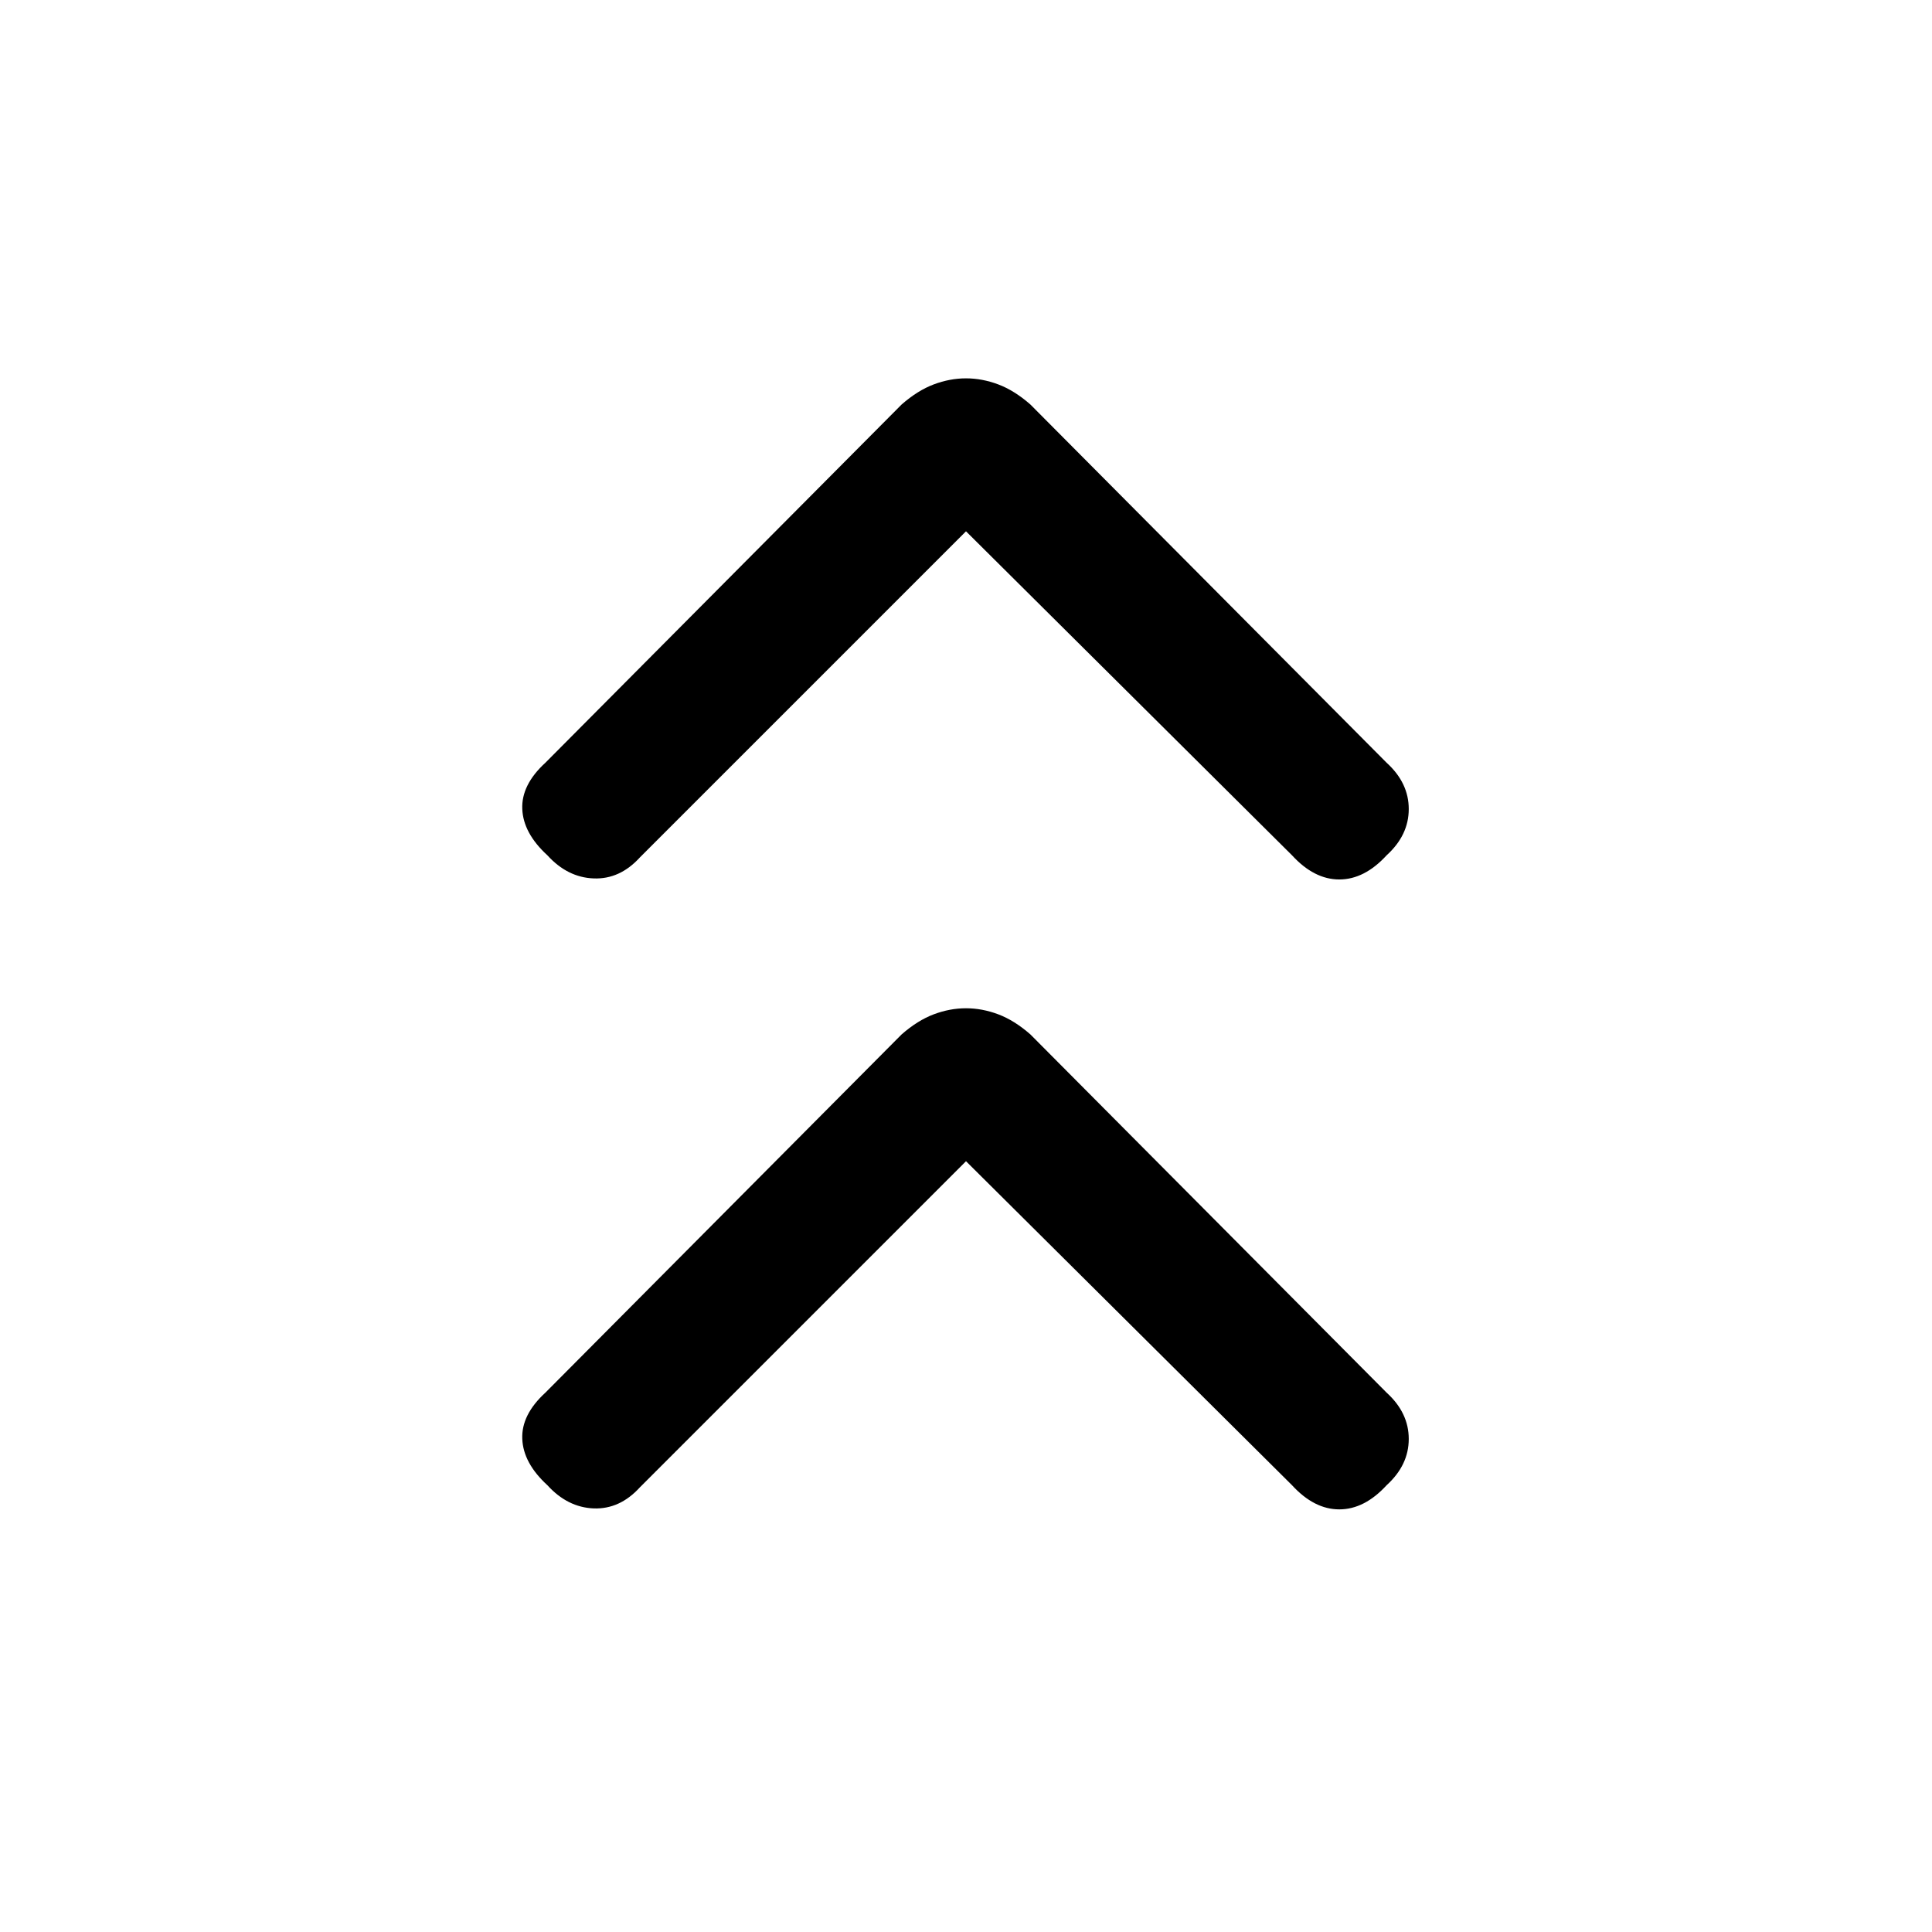 <svg xmlns="http://www.w3.org/2000/svg" height="24" width="24"><path d="M6.8 10.625q-.3-.275-.312-.575-.013-.3.287-.575l4.425-4.45q.2-.175.4-.25.2-.075.4-.075t.4.075q.2.075.4.25l4.425 4.45q.275.25.275.575 0 .325-.275.575-.275.3-.588.3-.312 0-.587-.3L12 6.6l-4.05 4.05q-.25.275-.575.262-.325-.012-.575-.287Zm0 7.825q-.3-.275-.312-.575-.013-.3.287-.575l4.425-4.45q.2-.175.4-.25.2-.075.4-.075t.4.075q.2.075.4.25l4.425 4.45q.275.25.275.575 0 .325-.275.575-.275.3-.588.3-.312 0-.587-.3L12 14.425l-4.05 4.05q-.25.275-.575.263-.325-.013-.575-.288Z"/></svg>